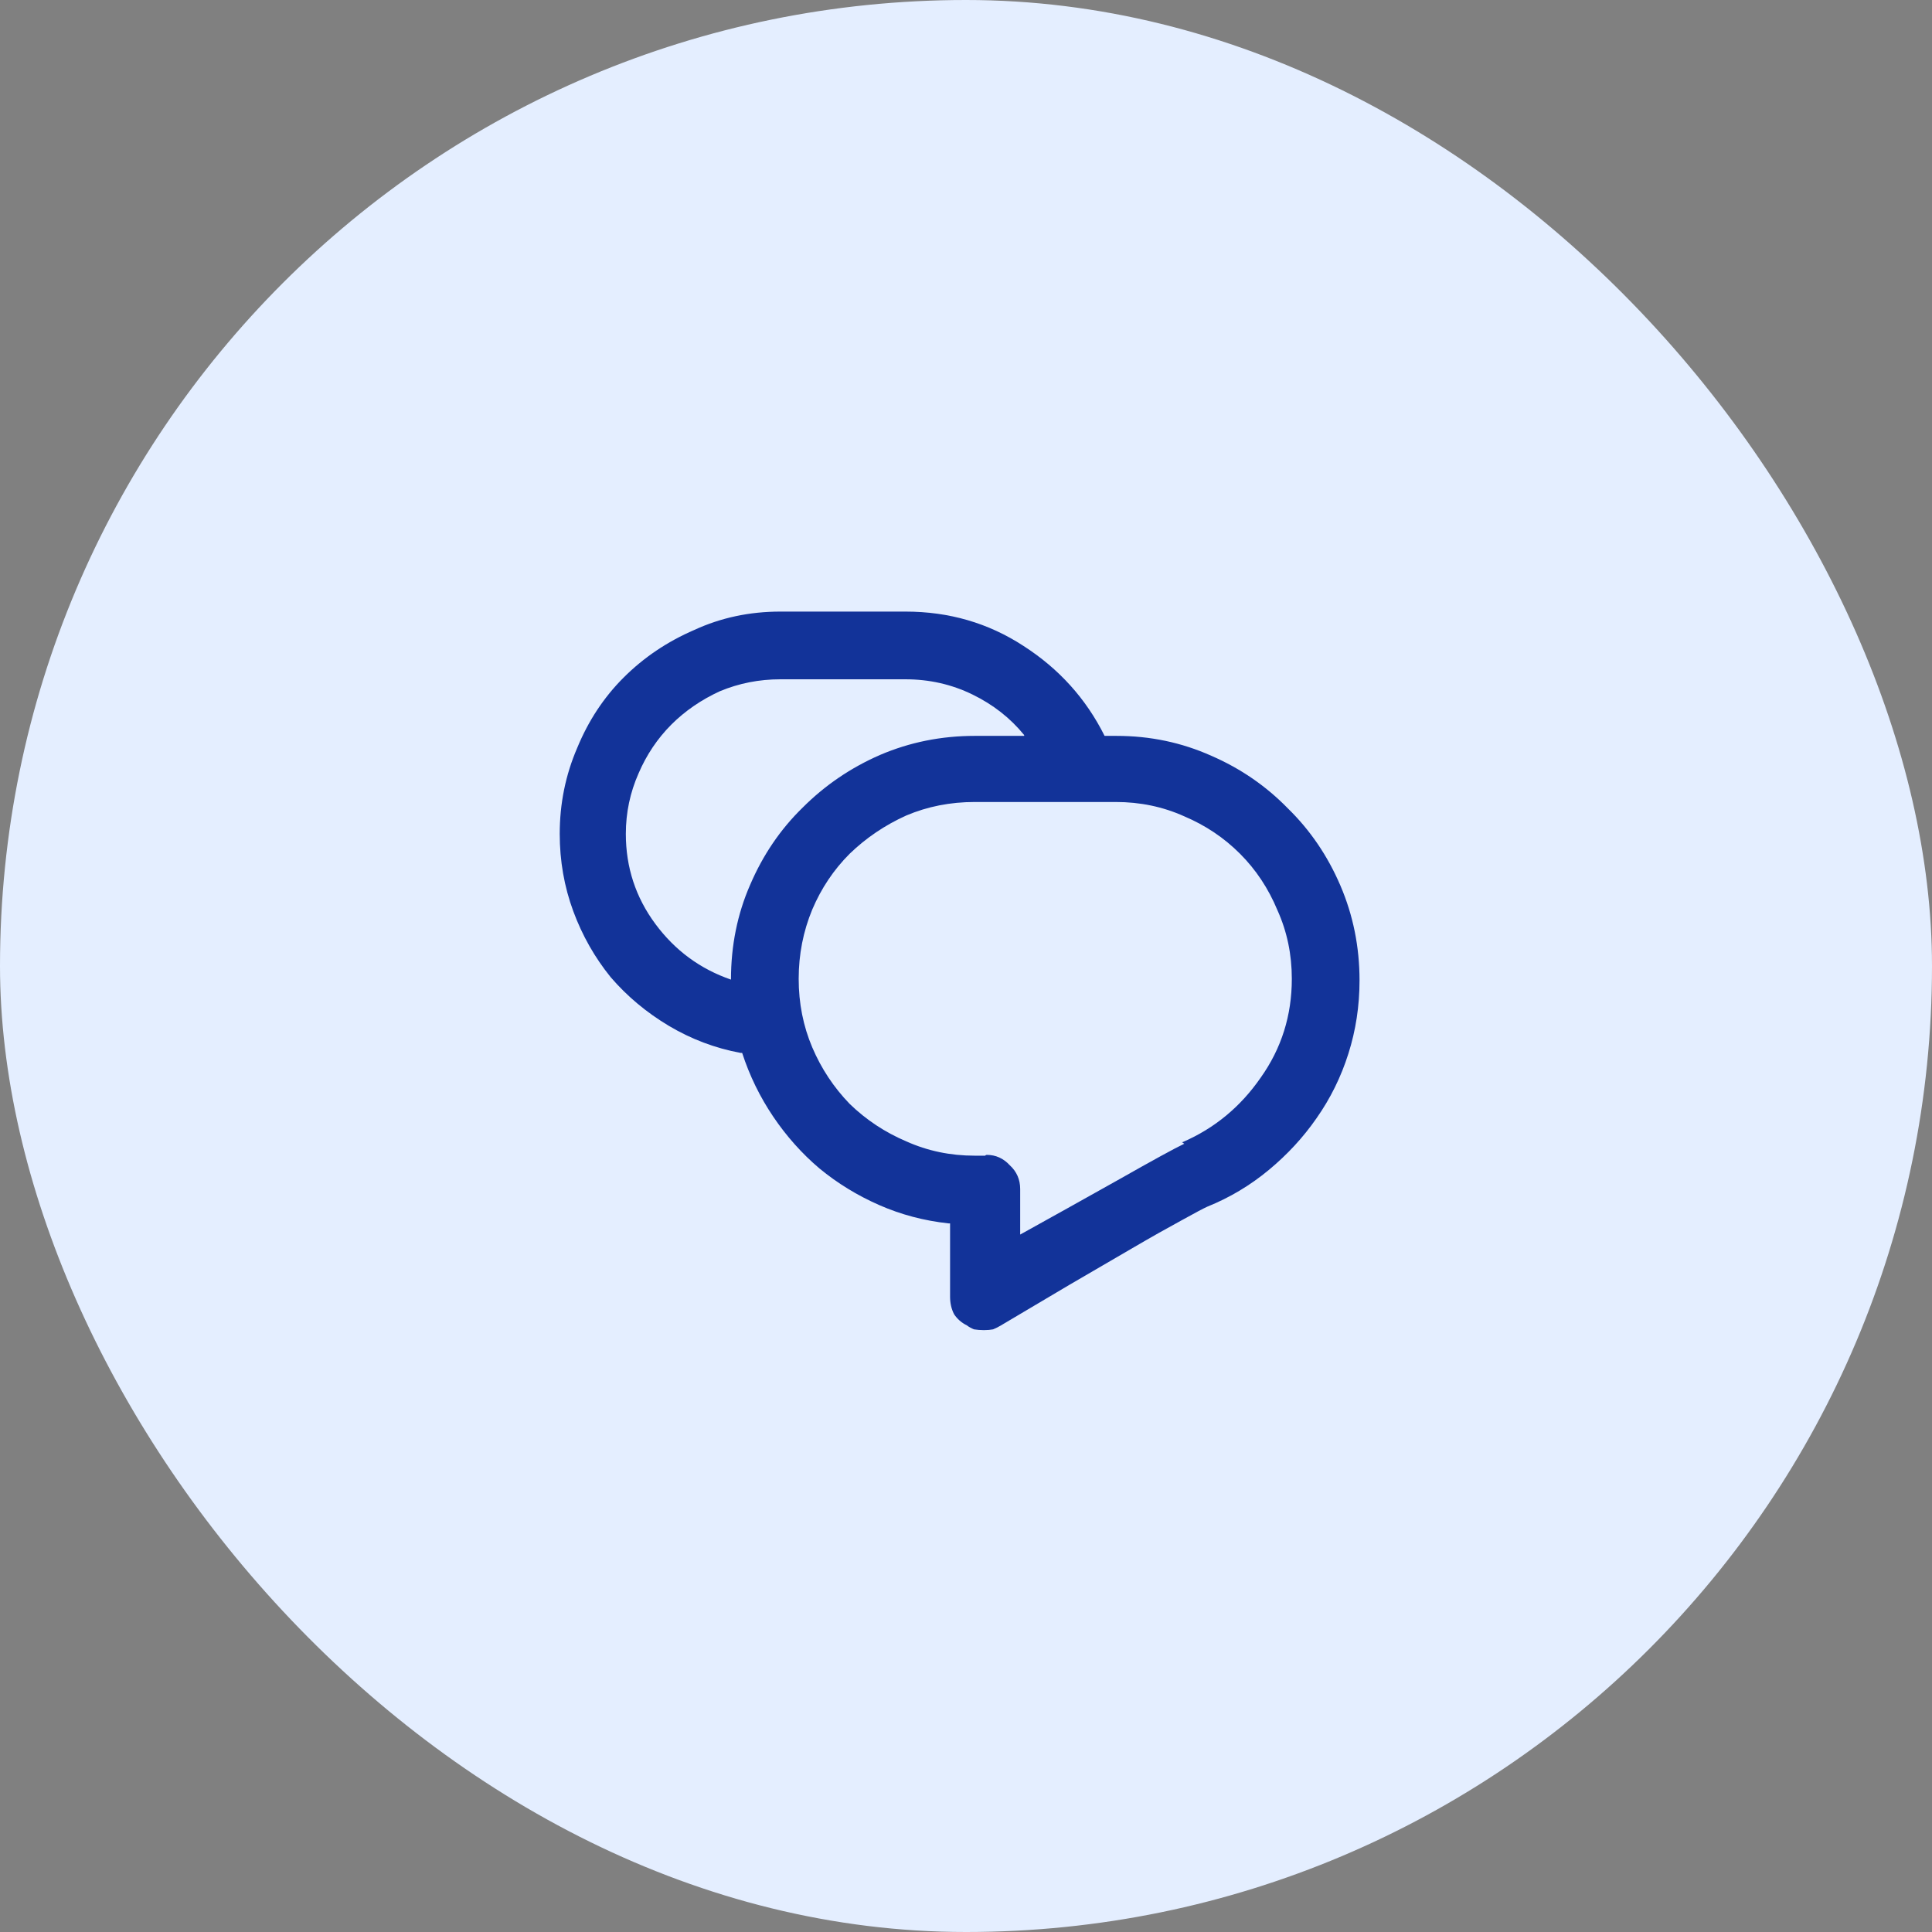 <svg xmlns="http://www.w3.org/2000/svg" width="45" height="45" fill="none" viewBox="0 0 45 45">
    <rect x="0" y="0" width="45" height="45" fill="#808080" stroke="none"/>
    <rect width="45" height="45" fill="#E4EEFF" rx="22.5"/>
    <path fill="#123399" d="M25.988 17.14h-.26c-.432-.866-1.063-1.565-1.892-2.097-.816-.532-1.732-.798-2.746-.798h-2.913c-.718 0-1.386.142-2.004.427-.631.272-1.181.643-1.651 1.113-.458.458-.817 1.002-1.077 1.633-.272.63-.408 1.299-.408 2.004 0 .63.105 1.23.315 1.8.21.569.502 1.082.873 1.54.383.445.835.822 1.354 1.132.52.309 1.076.52 1.67.63h.037c.173.532.415 1.027.724 1.485.309.457.668.86 1.076 1.206.42.346.884.63 1.392.853.507.223 1.045.365 1.614.427h.037v1.707c0 .149.03.285.093.408.074.112.173.198.297.26.049.037.105.068.167.093.074.012.148.018.222.018h.019c.074 0 .142-.006.204-.018.062-.025.124-.056.185-.093.52-.31 1.052-.625 1.596-.946l1.466-.854c.445-.26.829-.476 1.15-.65.31-.172.508-.277.594-.315.52-.21.996-.494 1.429-.853.433-.359.804-.76 1.113-1.206.322-.458.57-.959.742-1.503.173-.544.26-1.113.26-1.707 0-.78-.148-1.515-.445-2.208-.297-.693-.705-1.293-1.225-1.8-.507-.52-1.1-.928-1.781-1.224-.693-.31-1.429-.464-2.208-.464h-.019zm-8.962 5.677c-.717-.247-1.305-.68-1.762-1.298-.458-.619-.687-1.318-.687-2.097 0-.495.1-.965.297-1.41.186-.433.44-.81.76-1.132.322-.322.7-.581 1.133-.78.445-.185.915-.278 1.41-.278h2.913c.556 0 1.076.118 1.558.353.483.235.885.55 1.207.946v.019h-1.15c-.78 0-1.516.148-2.209.445-.68.297-1.28.705-1.8 1.225-.52.507-.927 1.107-1.224 1.8-.297.68-.446 1.416-.446 2.207zm10.558 3.823c-.21.099-.73.383-1.559.853-.816.458-1.57.878-2.263 1.262v-1.058c0-.222-.08-.408-.242-.556-.148-.161-.327-.242-.538-.242-.012 0-.024.007-.037.019h-.241c-.569 0-1.1-.111-1.596-.334-.494-.21-.934-.501-1.317-.872-.371-.384-.662-.823-.872-1.317-.21-.495-.316-1.027-.316-1.596 0-.57.106-1.107.316-1.614.21-.495.5-.928.872-1.3.383-.37.823-.667 1.317-.89.495-.21 1.027-.315 1.596-.315h3.284c.57 0 1.101.111 1.596.334.495.21.928.5 1.299.872.37.37.662.81.872 1.317.223.495.334 1.027.334 1.596 0 .853-.241 1.62-.724 2.3-.47.68-1.076 1.182-1.818 1.503h-.019l.056.038z"/>
</svg>
